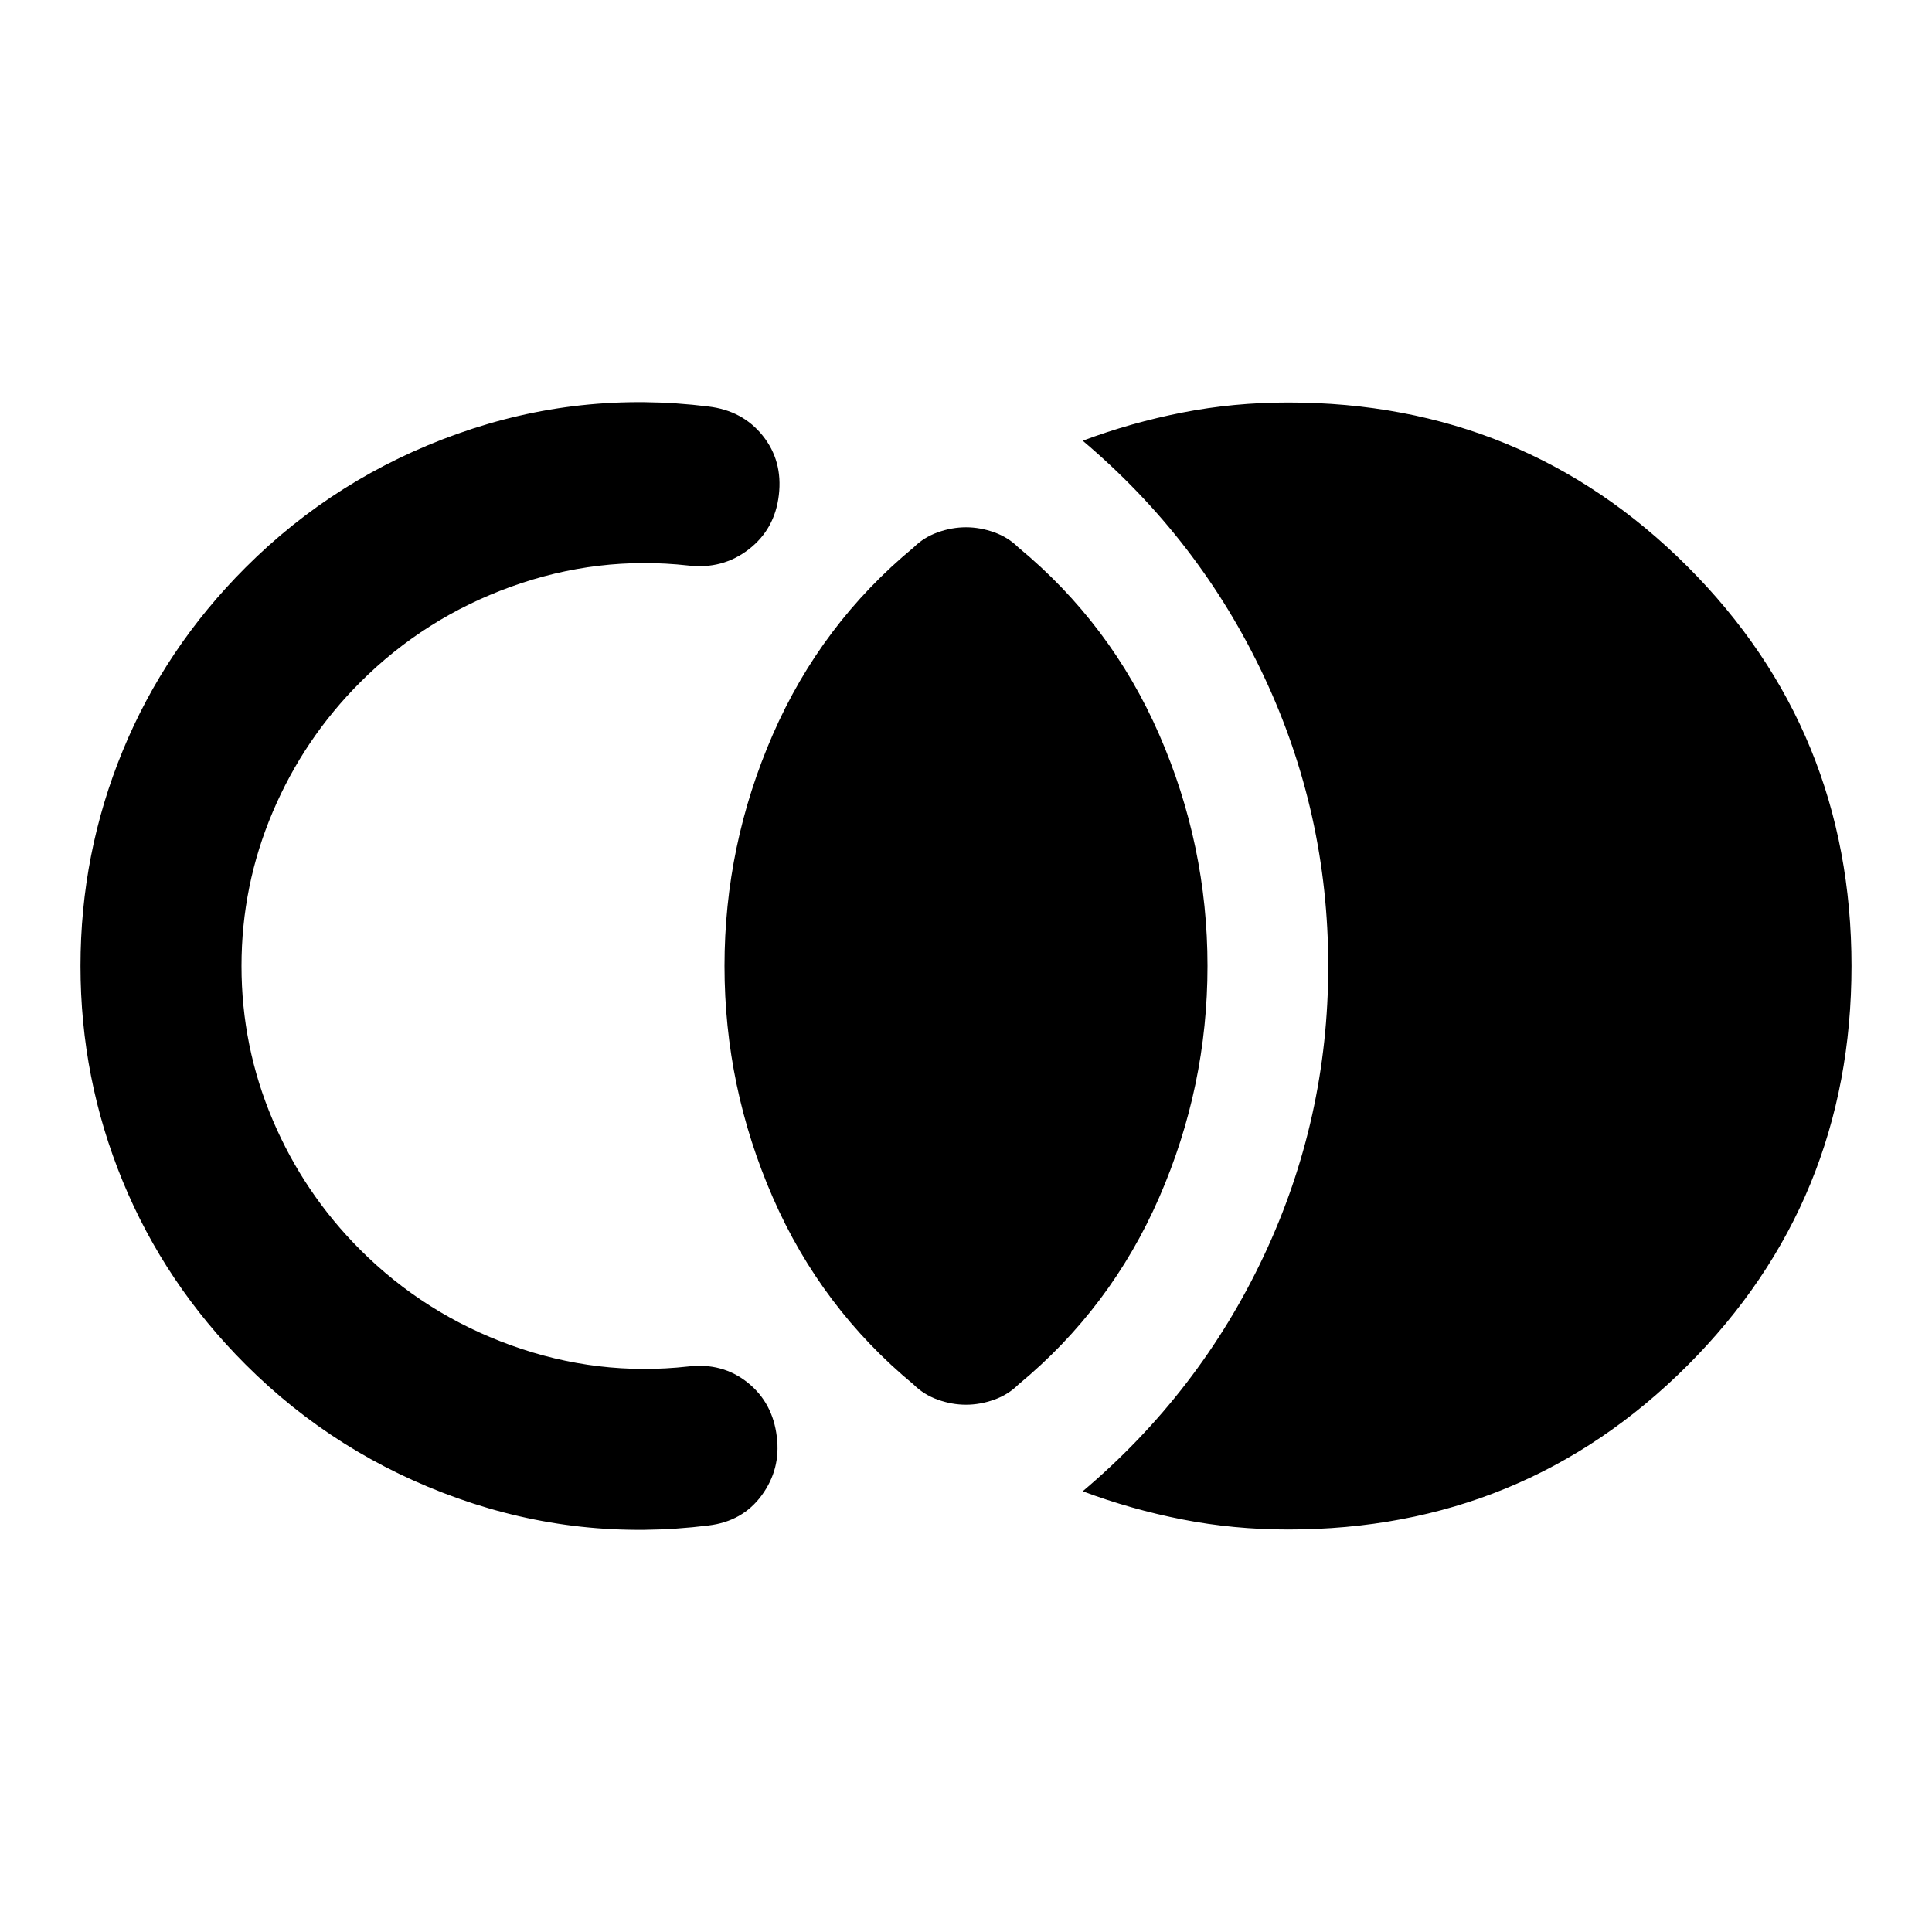 <svg xmlns="http://www.w3.org/2000/svg" height="24" viewBox="0 -960 960 960" width="24"><path d="M920-480q0 117-81.5 198.5T640-200q-27 0-52.5-5T538-219q58-49 90-117t32-144q0-76-32-144t-90-117q24-9 49.5-14t52.5-5q117 0 198.5 81.5T920-480ZM480-262q-7 0-14-2.5t-12-7.5q-46-38-70-93t-24-115q0-60 24-115t70-93q5-5 12-7.5t14-2.5q7 0 14 2.5t12 7.5q46 38 70 93t24 115q0 60-24 115t-70 93q-5 5-12 7.5t-14 2.5ZM40-480q0-56 21-107t61-91q45-45 105.5-66.5T352-758q17 2 27 14.5t8 29.5q-2 17-15 27t-30 8q-45-5-88 10.5T179-621q-28 28-43.5 64.5T120-480q0 40 15.5 76.5T179-339q32 32 75 47.5t88 10.5q17-2 29.5 8t14.5 27q2 16-7.5 29T352-202q-64 8-124.5-13.5T122-282q-40-40-61-91T40-480Z"/></svg>
